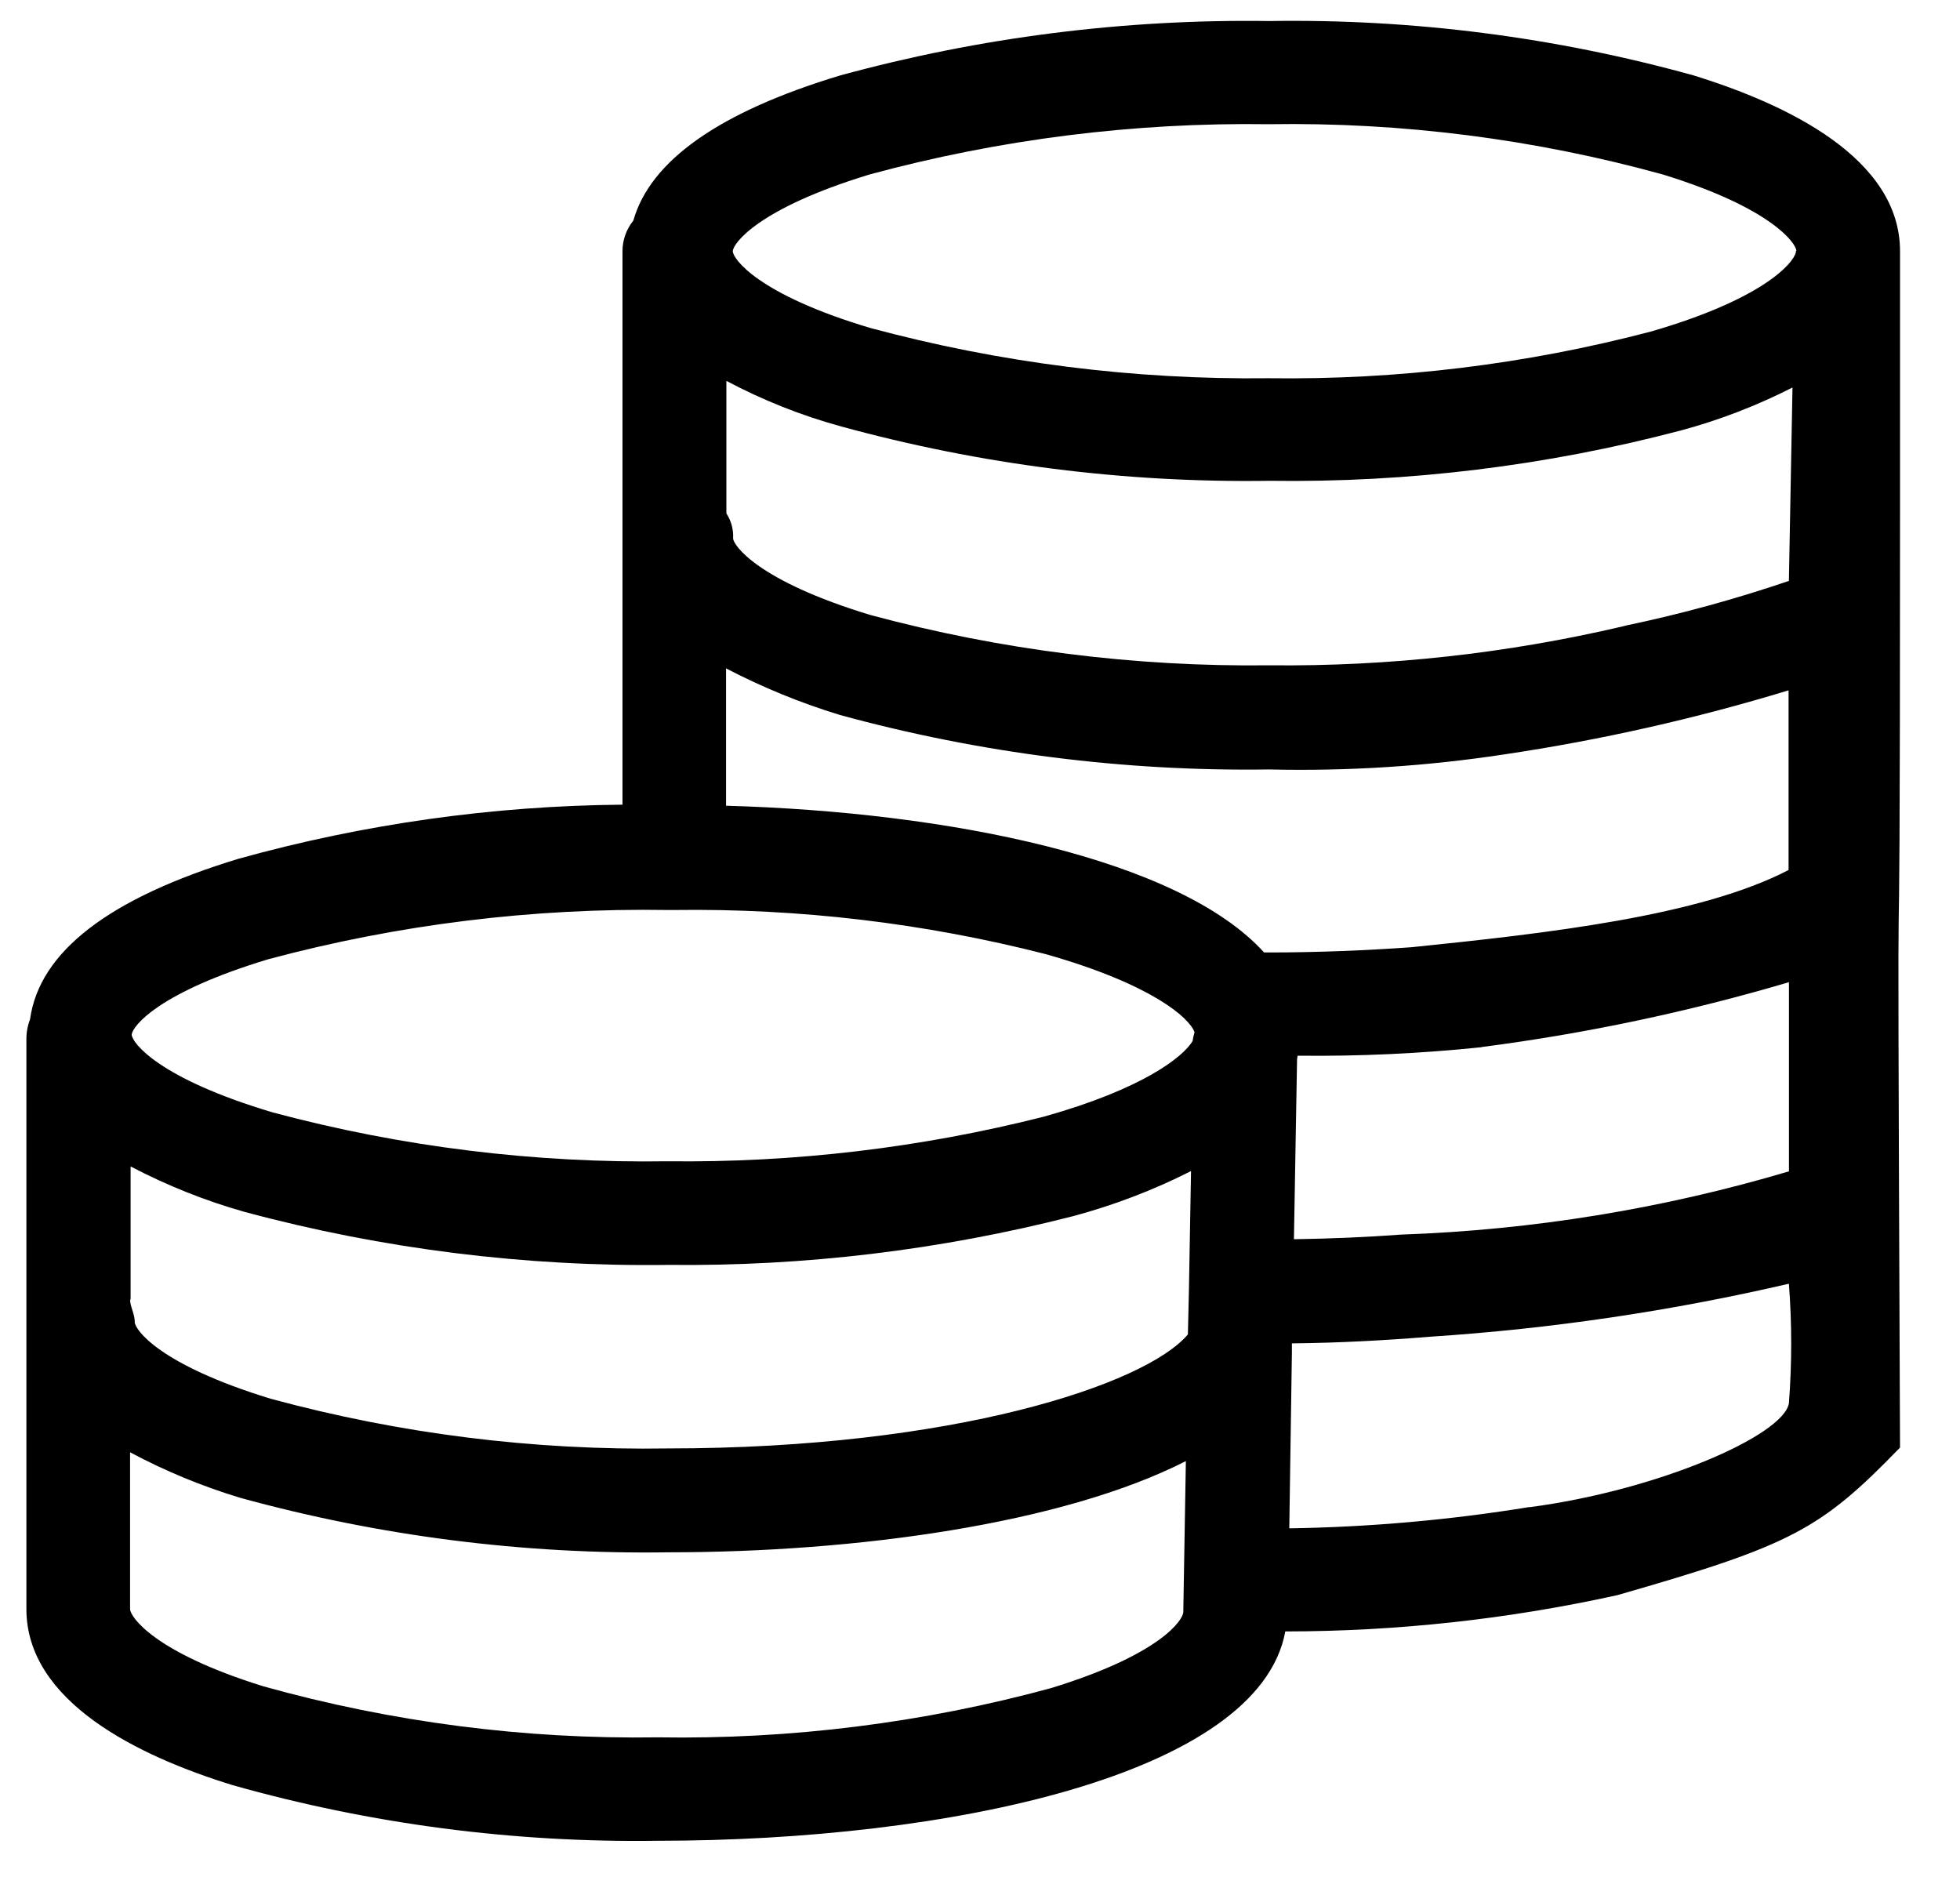 <svg width="30" height="29" viewBox="0 0 30 29" fill="none" xmlns="http://www.w3.org/2000/svg">
    <path d="M0.46 15.601C0.602 14.569 1.667 13.745 3.657 13.142C5.57 12.611 7.543 12.333 9.528 12.316V3.852C9.526 3.679 9.585 3.511 9.694 3.376C9.956 2.454 11.019 1.71 12.859 1.155C14.999 0.57 17.21 0.29 19.428 0.322C21.622 0.287 23.81 0.568 25.925 1.155C27.361 1.599 29.082 2.424 29.082 3.844V7.867C29.082 18.896 29.027 8.703 29.082 22.156C27.861 23.416 27.417 23.651 24.758 24.414C23.088 24.783 21.383 24.969 19.673 24.97C19.269 27.169 14.509 28.174 10.067 28.174C7.869 28.206 5.677 27.92 3.562 27.323C2.118 26.879 0.404 26.046 0.404 24.627V15.91C0.403 15.804 0.422 15.699 0.46 15.601ZM25.45 2.67C23.486 2.128 21.456 1.869 19.419 1.901C17.357 1.872 15.301 2.131 13.311 2.67C11.589 3.194 11.216 3.735 11.216 3.845C11.216 3.955 11.589 4.503 13.318 5.019C15.307 5.555 17.36 5.814 19.42 5.789C21.392 5.816 23.359 5.576 25.267 5.075C26.97 4.583 27.449 4.035 27.488 3.861C27.488 3.845 27.488 3.837 27.496 3.837C27.488 3.725 27.123 3.185 25.45 2.67ZM11.118 5.828V7.858C11.192 7.971 11.228 8.104 11.221 8.239C11.221 8.342 11.594 8.89 13.323 9.413C15.315 9.949 17.37 10.208 19.432 10.183C21.25 10.202 23.064 10.002 24.834 9.588C24.858 9.58 24.874 9.58 24.897 9.572C25.738 9.396 26.567 9.168 27.381 8.891L27.436 5.931C26.889 6.21 26.315 6.431 25.722 6.59C23.67 7.13 21.554 7.389 19.431 7.359C17.216 7.392 15.008 7.112 12.871 6.526C12.261 6.359 11.673 6.124 11.115 5.828H11.118ZM23.414 23.068C25.368 22.811 27.291 21.976 27.381 21.48C27.428 20.87 27.428 20.257 27.381 19.648C25.577 20.067 23.741 20.338 21.892 20.459C21.218 20.514 20.503 20.554 19.774 20.561V20.703L19.734 23.392C20.966 23.373 22.195 23.264 23.411 23.066L23.414 23.068ZM22.679 16.028C21.743 16.125 20.802 16.169 19.861 16.158C19.861 16.174 19.853 16.198 19.853 16.214L19.805 18.967C20.369 18.959 20.916 18.935 21.448 18.896C23.459 18.826 25.453 18.501 27.382 17.928V15.033C25.842 15.488 24.268 15.82 22.675 16.026L22.679 16.028ZM19.348 14.578H19.419C20.181 14.578 20.919 14.546 21.601 14.498C23.688 14.285 26.025 14.019 27.376 13.316V10.566C25.951 11 24.495 11.328 23.021 11.547C21.832 11.728 20.629 11.805 19.427 11.777C17.209 11.809 14.998 11.528 12.859 10.944C12.256 10.76 11.672 10.521 11.113 10.23V12.332C14.524 12.428 18.048 13.142 19.348 14.578ZM18.284 15.799C18.205 15.577 17.626 15.062 16 14.602C14.144 14.128 12.234 13.902 10.319 13.928H10.217C8.155 13.895 6.099 14.148 4.108 14.681C2.436 15.186 2.037 15.696 2.016 15.831V15.838C2.023 15.958 2.42 16.505 4.181 17.028C6.149 17.554 8.181 17.805 10.218 17.774C12.159 17.797 14.095 17.568 15.978 17.091C17.493 16.666 18.106 16.179 18.254 15.934C18.26 15.888 18.27 15.843 18.284 15.799ZM1.991 24.628C1.991 24.74 2.346 25.287 4.031 25.81C5.995 26.359 8.028 26.622 10.068 26.591C12.1 26.624 14.127 26.371 16.089 25.837C17.77 25.321 18.112 24.79 18.112 24.671V24.655L18.151 22.363C16.264 23.323 13.114 23.759 10.226 23.759C8.016 23.792 5.813 23.512 3.681 22.926C3.096 22.75 2.53 22.516 1.991 22.228V24.632V24.628ZM2.062 20.234C2.062 20.345 2.427 20.884 4.141 21.408C6.123 21.946 8.171 22.202 10.225 22.169C14.581 22.169 17.533 21.194 18.182 20.424L18.198 19.741L18.23 17.924C17.652 18.217 17.046 18.448 16.421 18.615C14.4 19.132 12.32 19.383 10.234 19.36C8.046 19.39 5.865 19.118 3.752 18.551C3.145 18.38 2.558 18.146 1.999 17.853V19.892H1.991C1.991 19.995 2.063 20.114 2.063 20.234H2.062Z"
          fill="black"/>
</svg>
